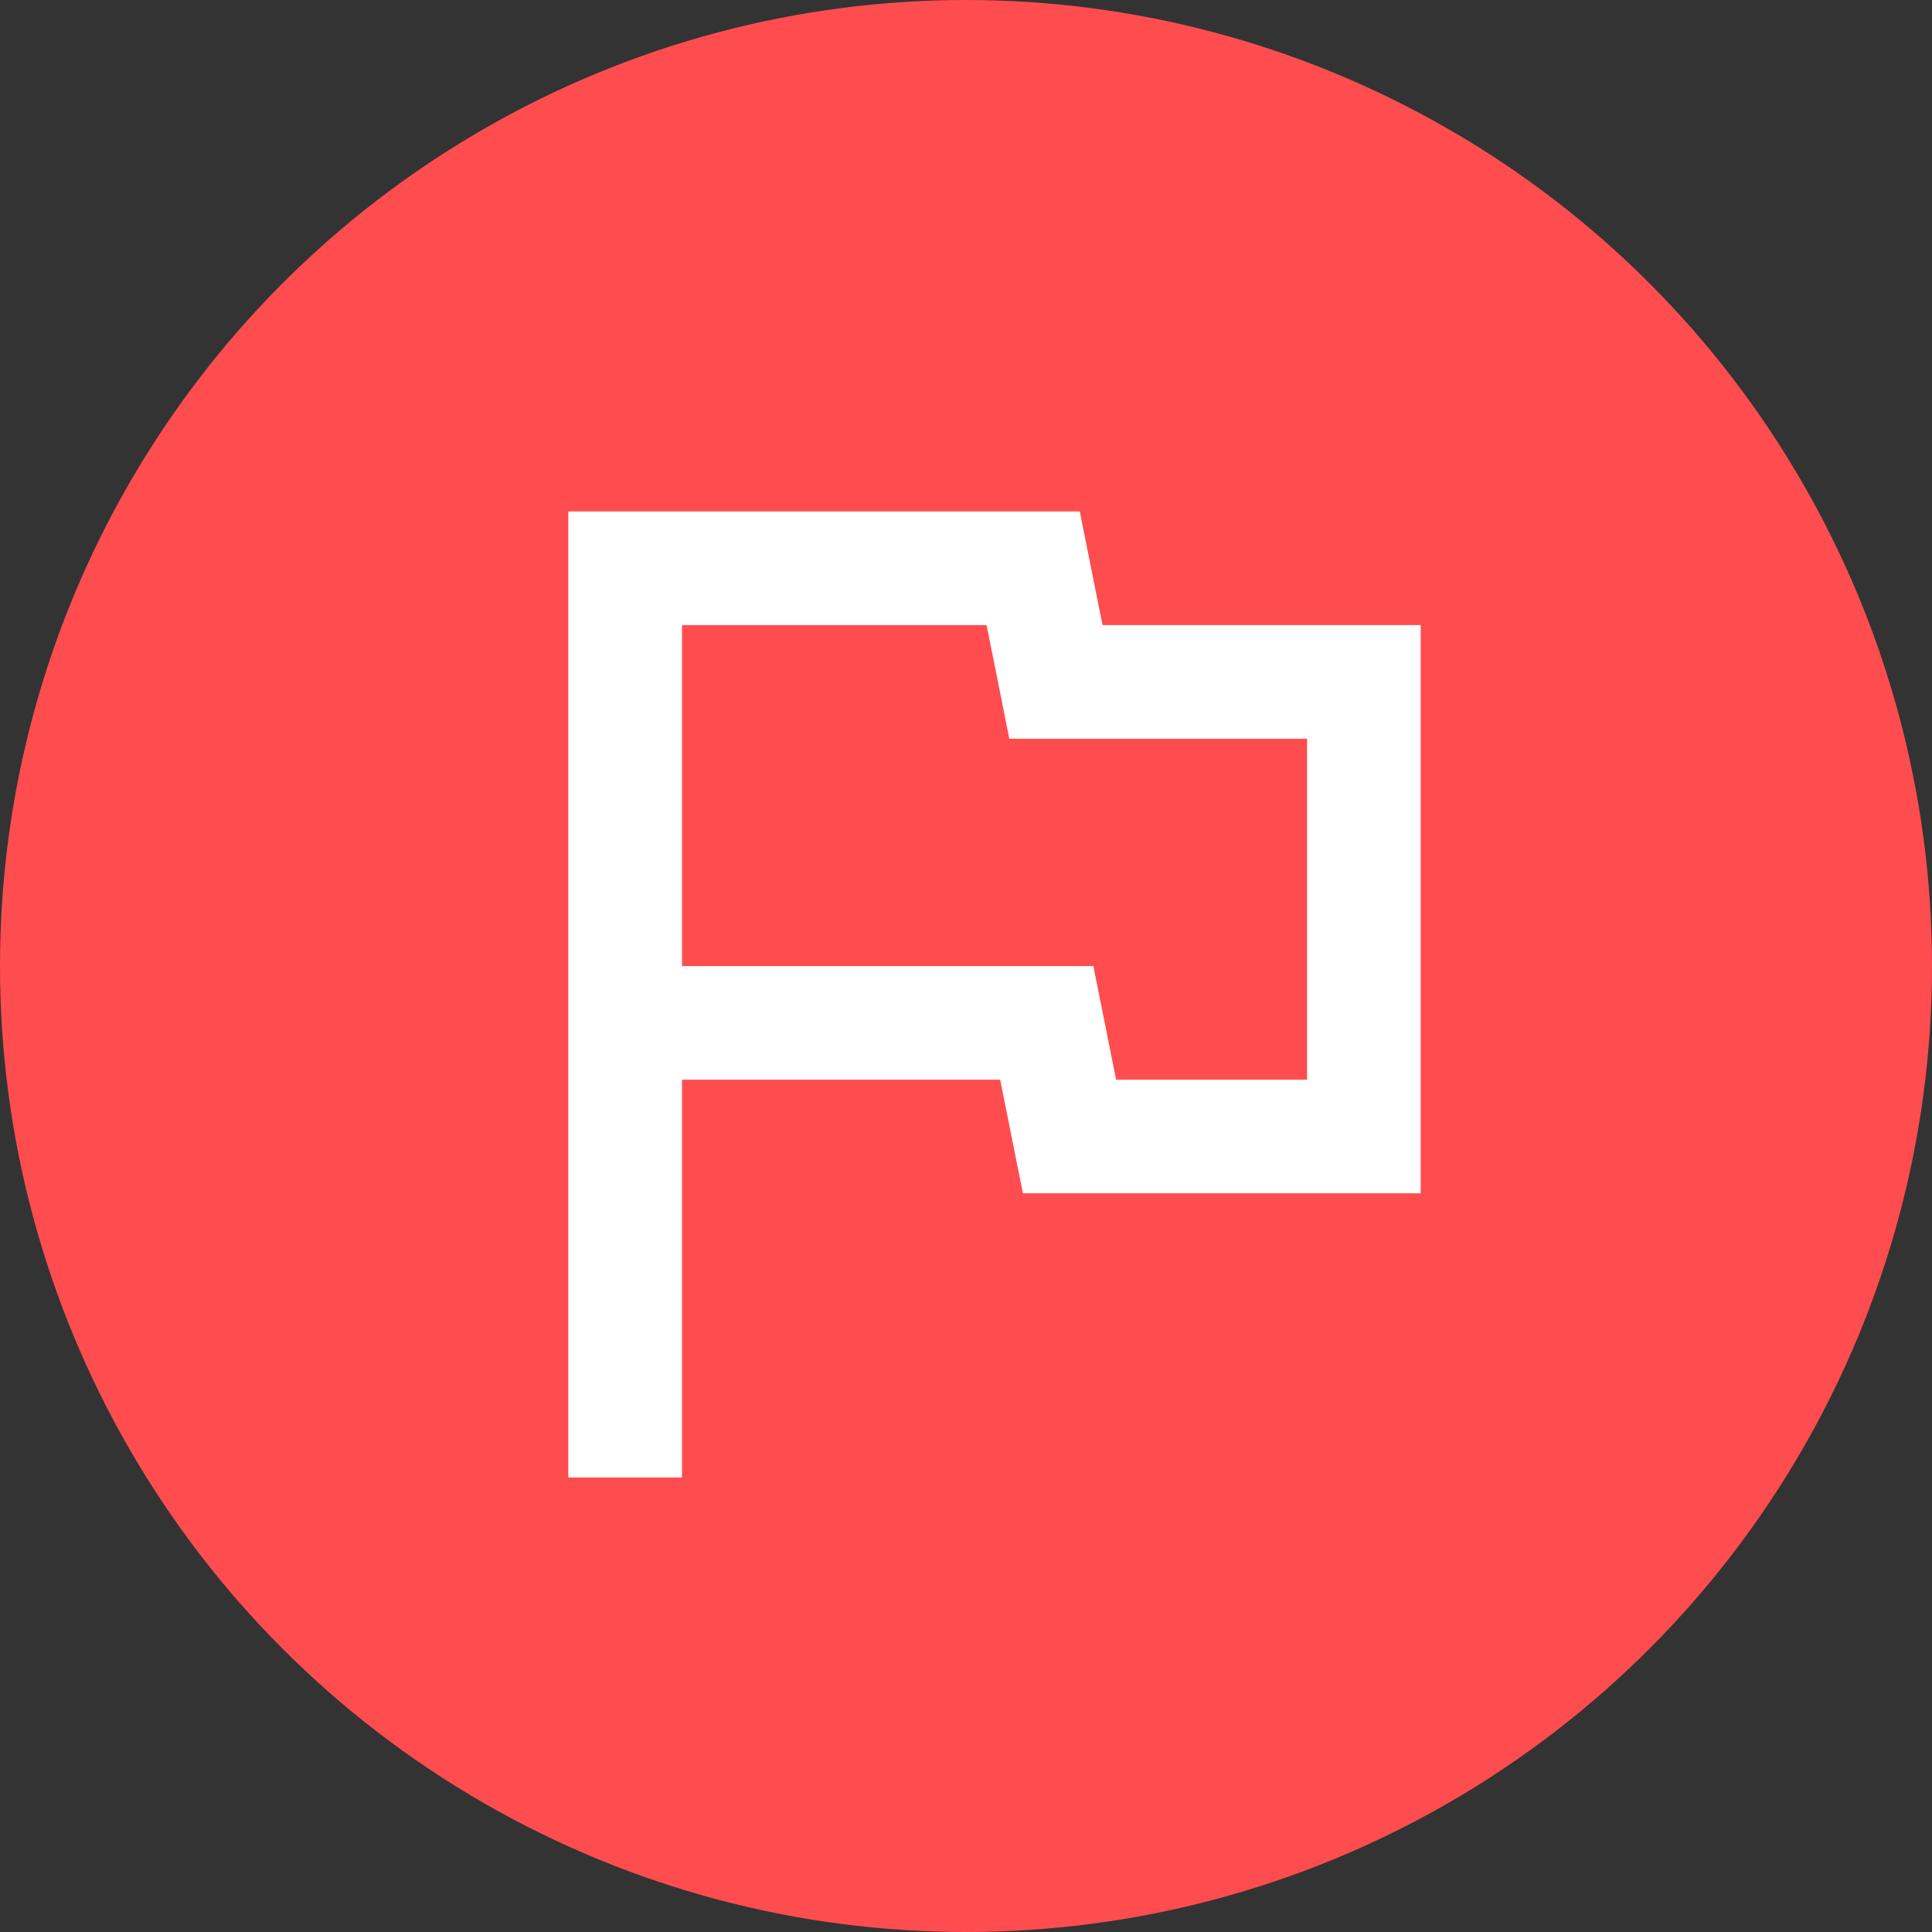 <svg width="26" height="26" viewBox="0 0 26 26" fill="none" xmlns="http://www.w3.org/2000/svg">
<rect x="0" y="0" width="26" height="26" fill="#333333" stroke="none"/>
<circle cx="13" cy="13" r="13" fill="#FF4D4F"/>
<path d="M13.277 8.412L13.583 9.942H17.59V14.53H15.02L14.714 13.001H9.178V8.412H13.277ZM14.531 6.883H7.648V19.883H9.178V14.53H13.46L13.766 16.059H19.119V8.412H14.837L14.531 6.883Z" fill="white"/>
</svg>
